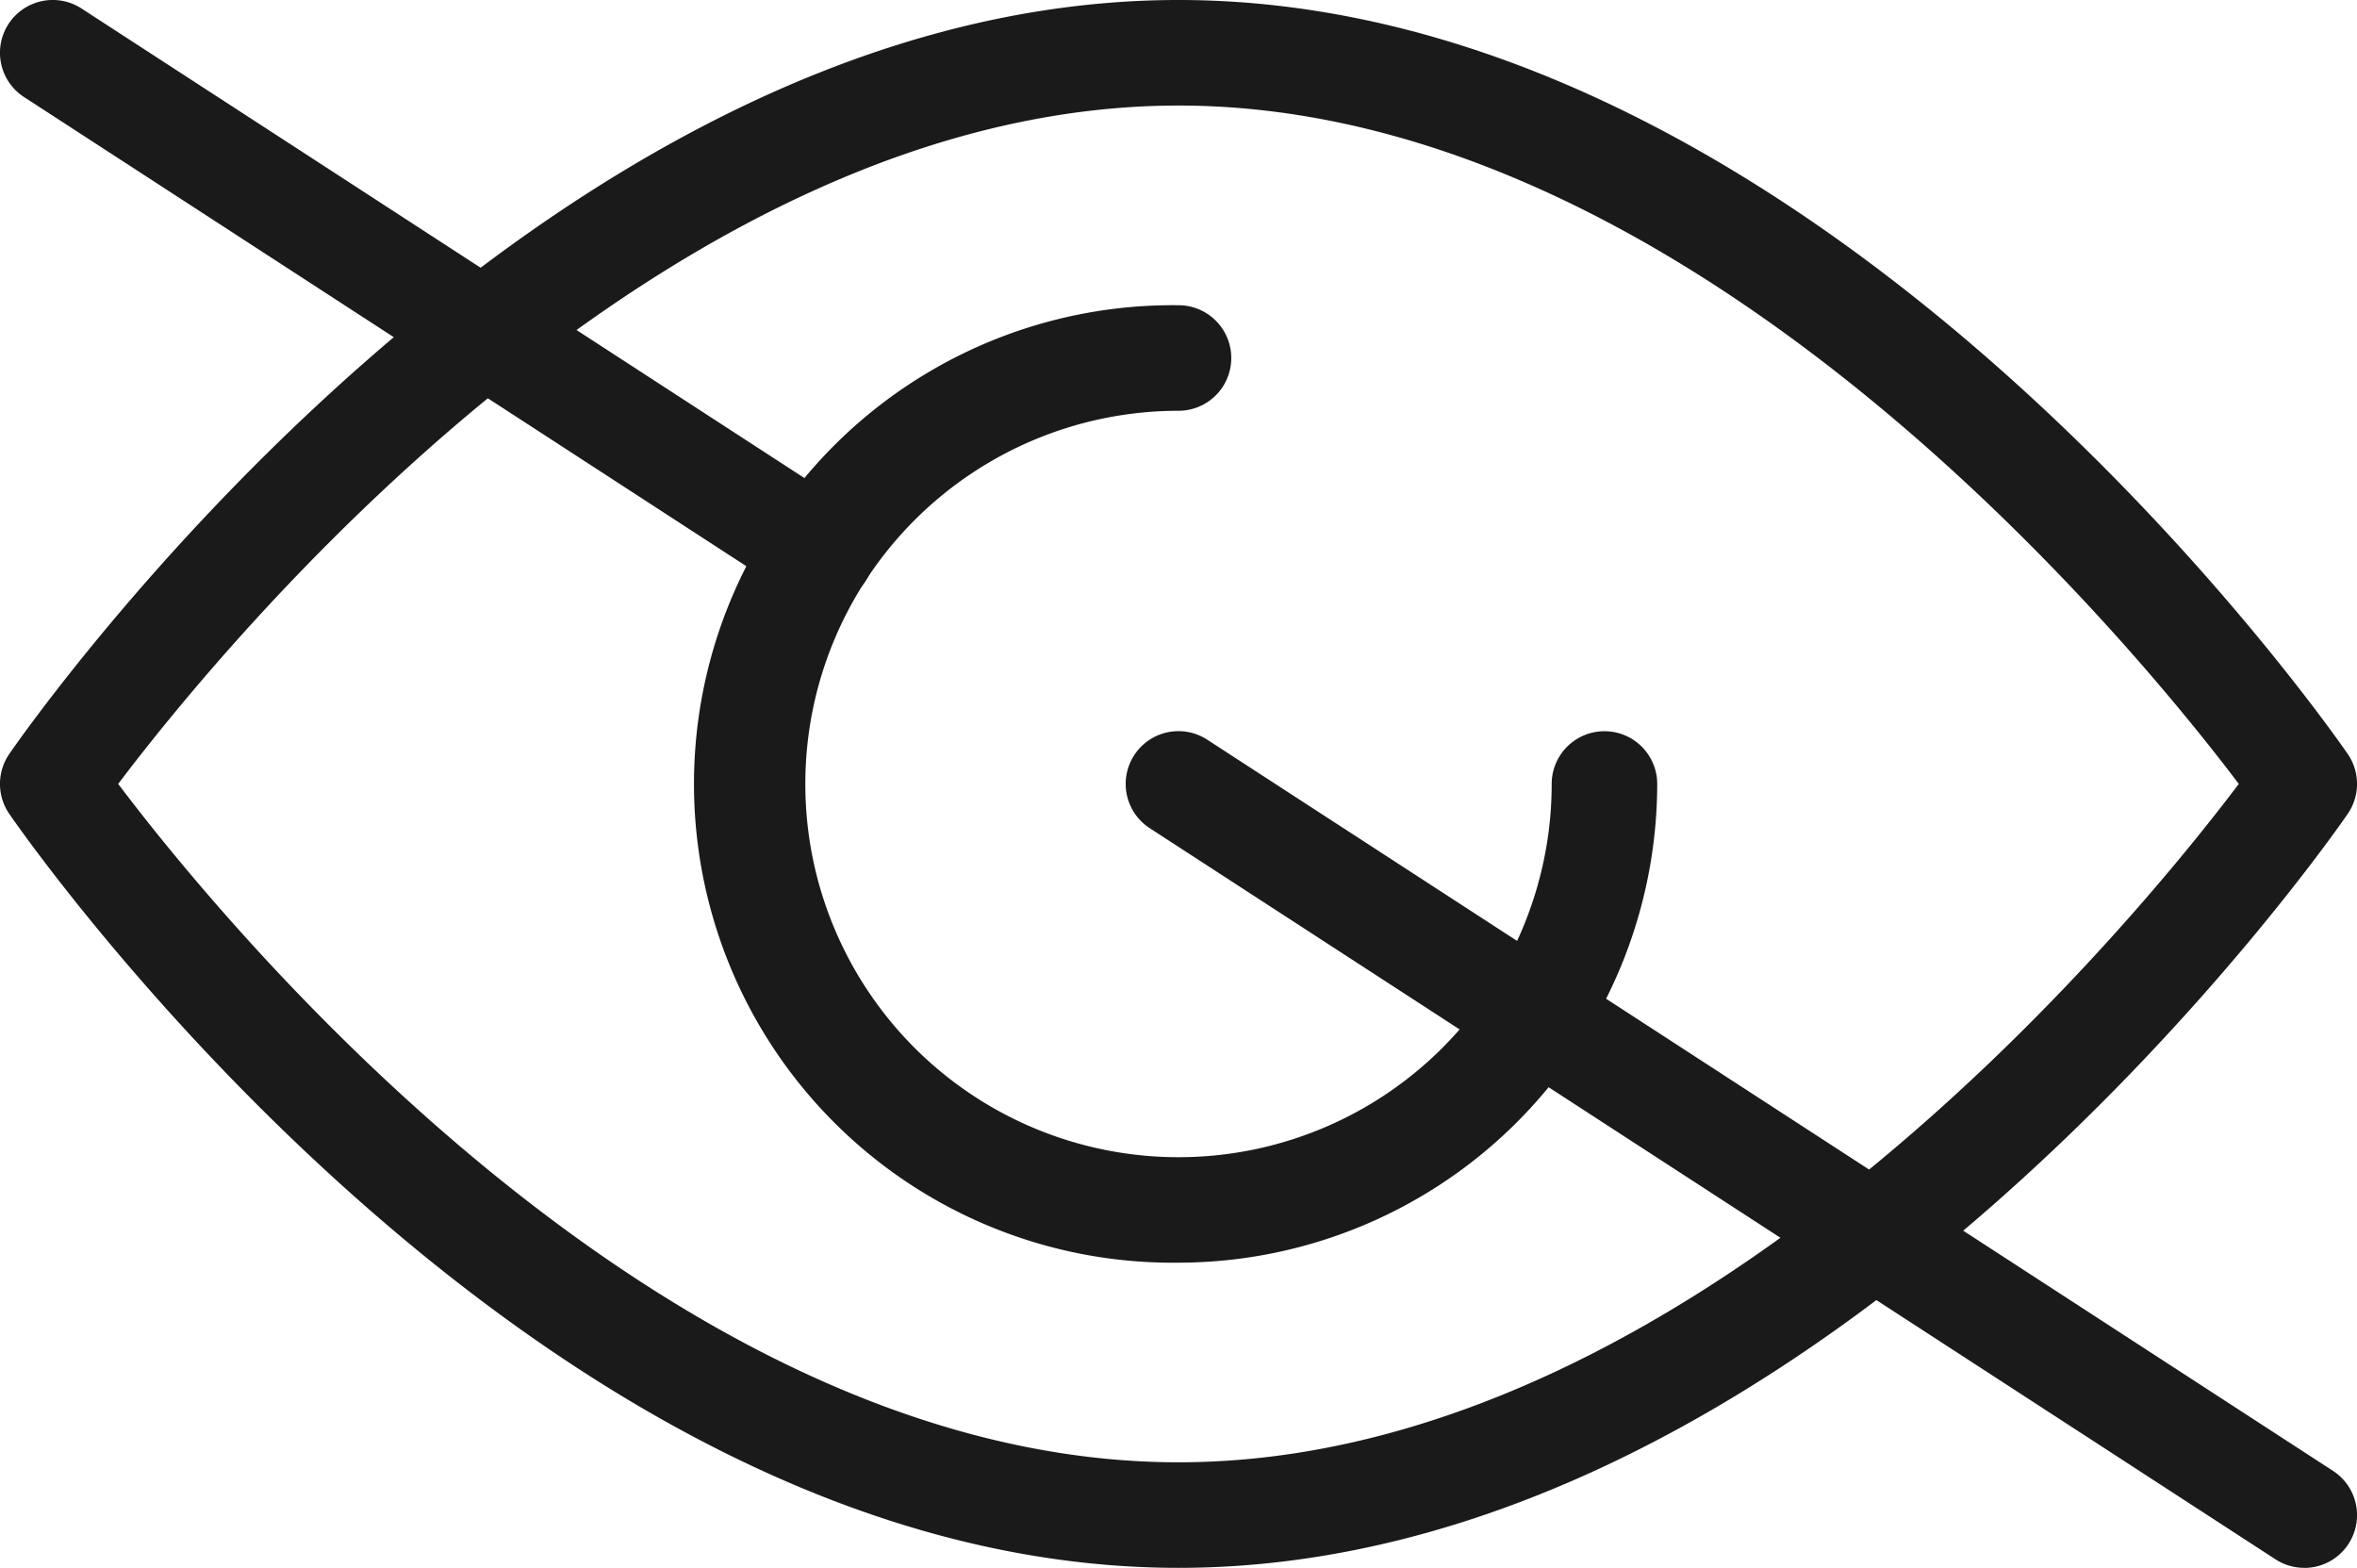 <svg xmlns="http://www.w3.org/2000/svg" width="33.5" height="22.282" viewBox="0 0 33.5 22.282"><g id="e41d9001-bc9d-45f5-90f8-4b2e651b6bd0" data-name="Layer 2"><g id="a508e824-2c15-4973-afcf-baa1d7f619dd" data-name="Layer 1"><path d="M16.75,22.282c-9.126,0-16.316-10.278-16.618-10.715a.752.752,0,0,1,0-.852C.434,10.278,7.624 0,16.75 0c9.125,0,16.316,10.278,16.618,10.715a.752.752,0,0,1,0,.852C33.066,12.005,25.876,22.282,16.75,22.282ZM1.68,11.141C3.126,13.058,9.413,20.782,16.75,20.782c7.336,0,13.623-7.724,15.07-9.641C30.373,9.224,24.086,1.5,16.75,1.5,9.413,1.5,3.126,9.224,1.68,11.141Z" fill="#1a1a1a"/><path d="M16.75,17.945a6.804,6.804,0,1,1,0-13.607.75.75,0,0,1,0,1.5,5.304,5.304,0,1,0,5.304,5.304.75.75,0,1,1,1.5,0A6.812,6.812,0,0,1,16.75,17.945Z" fill="#1a1a1a"/><path d="M32.75,22.282a.748.748,0,0,1-.408-.121L16.341,11.77a.75.75,0,1,1,.817-1.258L33.159,20.904a.75.75,0,0,1-.409,1.379Z" fill="#1a1a1a"/><path d="M11.674,8.595a.747.747,0,0,1-.408-.121L.341,1.379A.75.75,0,0,1,1.159.121L12.084,7.217a.75.75,0,0,1-.409,1.379Z" fill="#1a1a1a"/></g></g></svg>